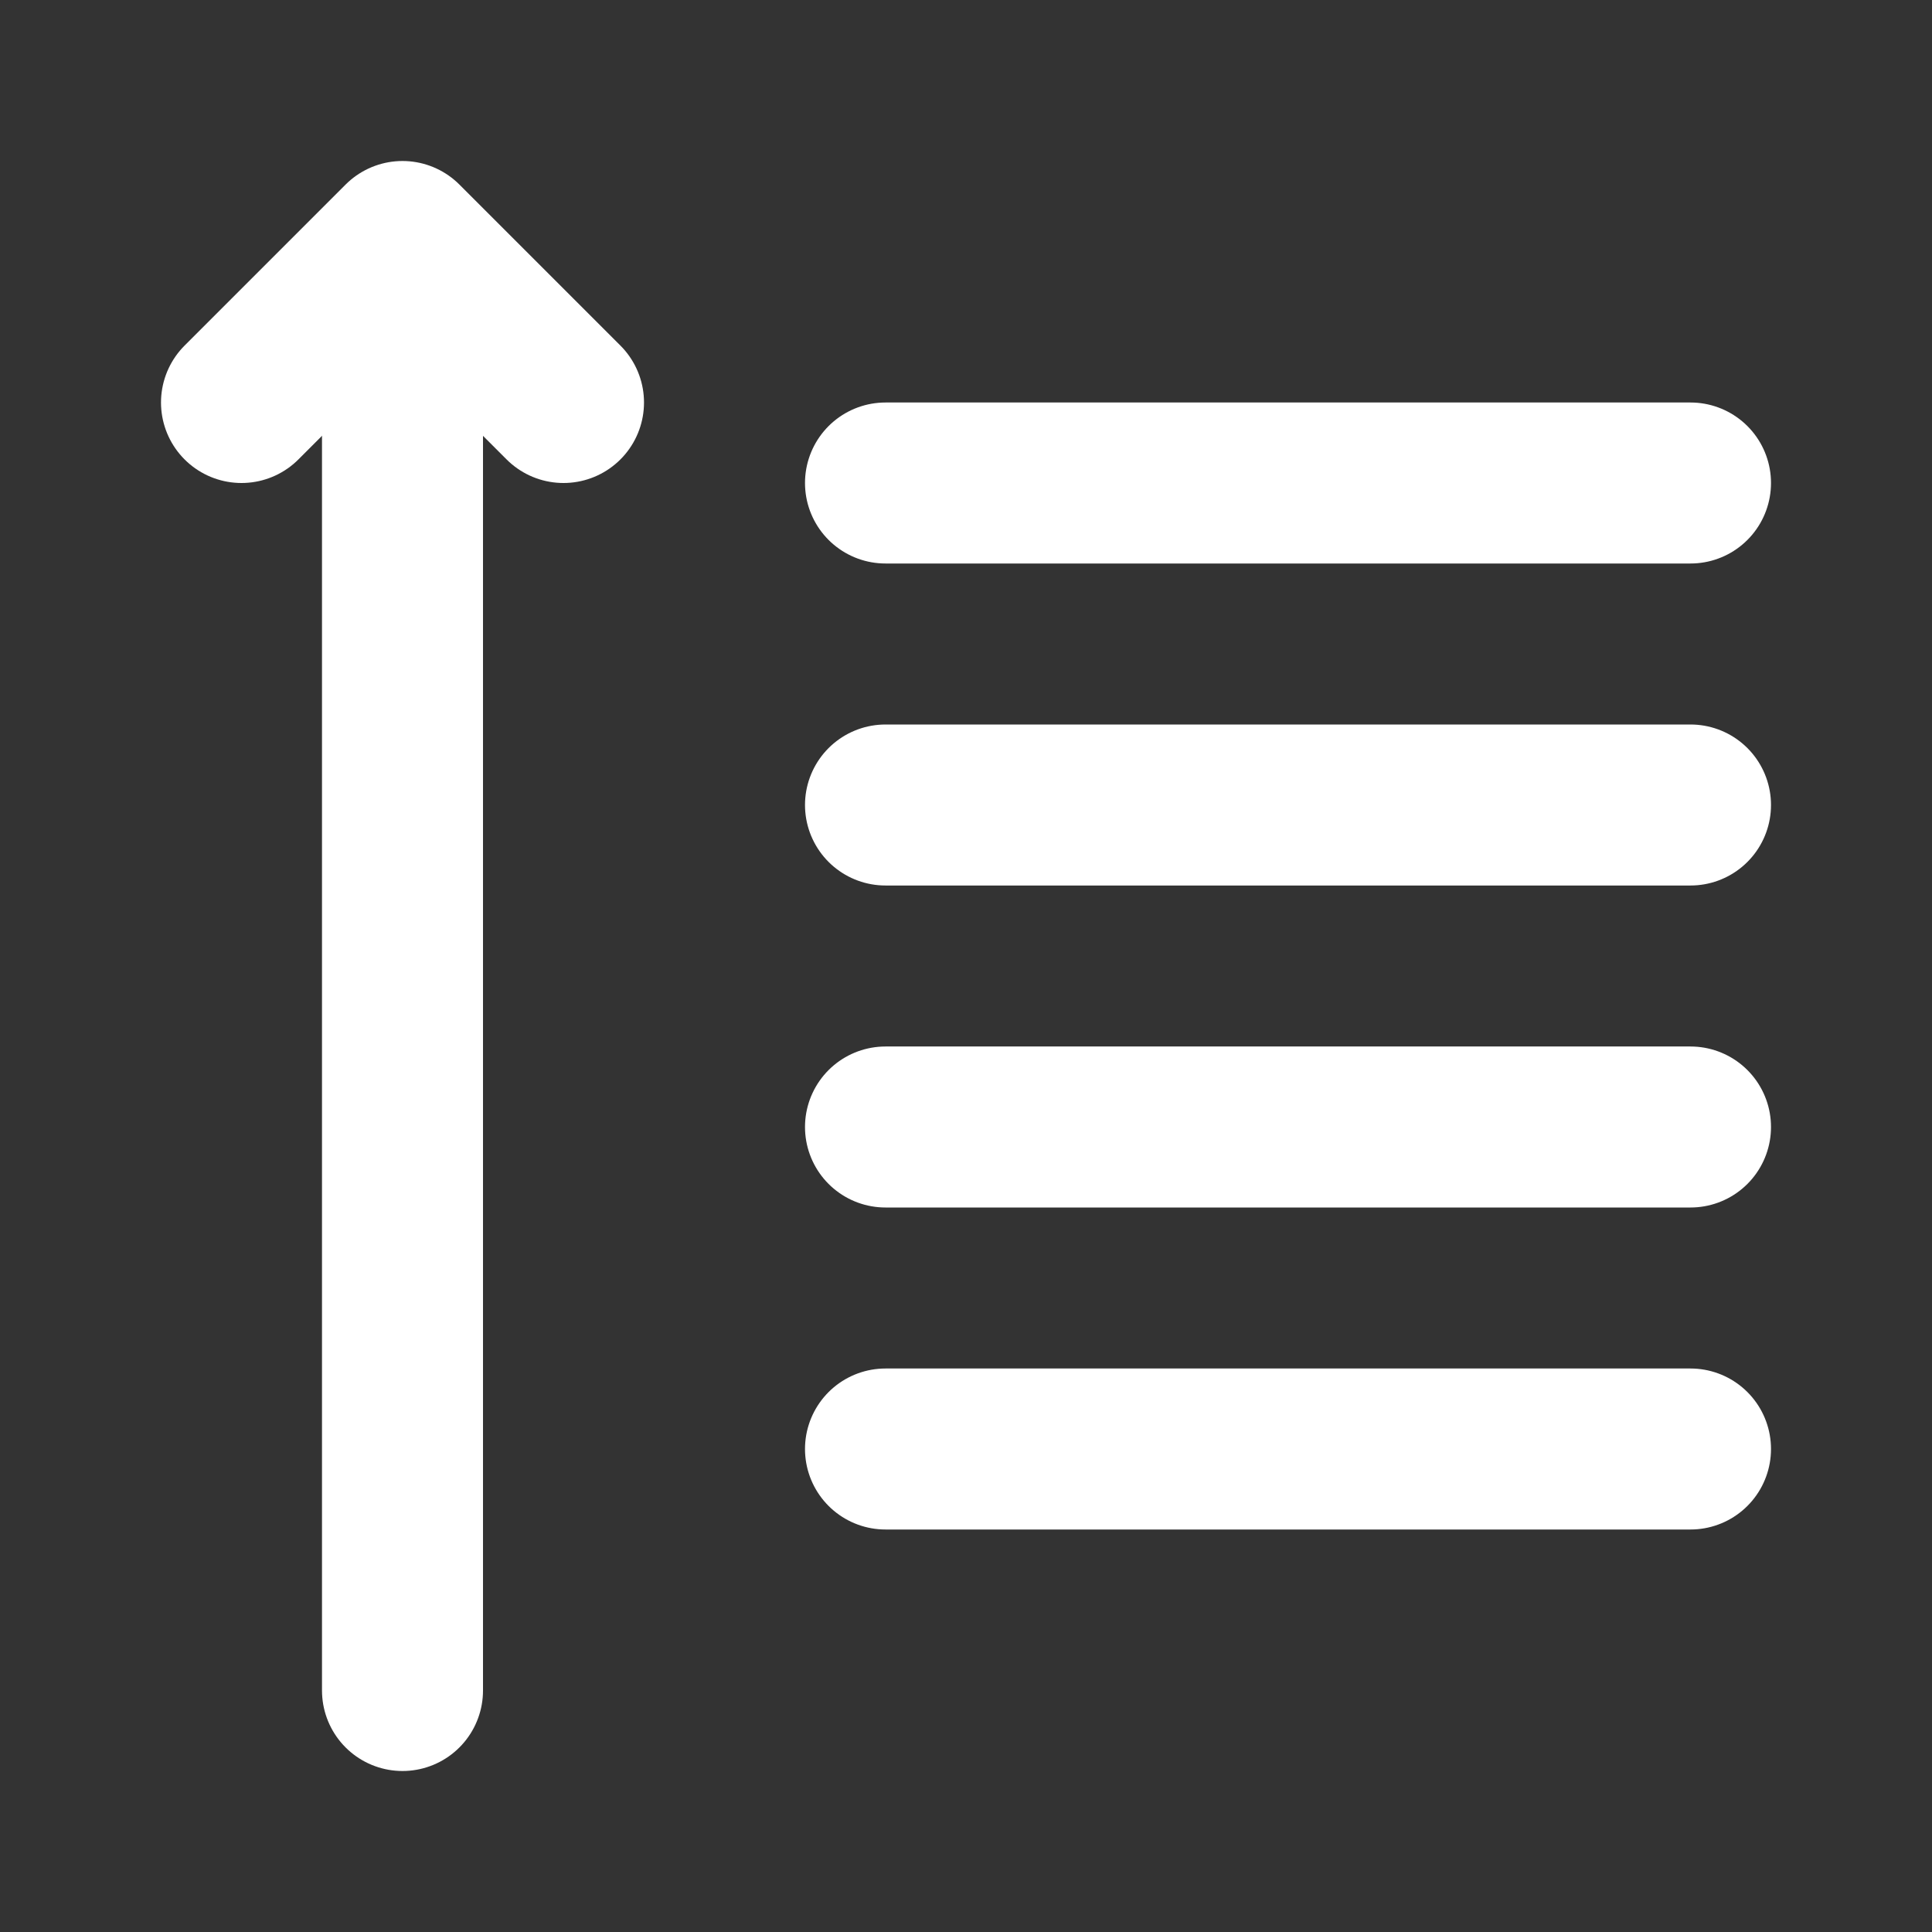 <svg width="24" height="24" viewBox="0 0 24 24" fill="none" xmlns="http://www.w3.org/2000/svg">
<rect x="0" y="0" width="24" height="24" fill="#333333" stroke="none"/>
<path d="M3 5L5 3L7 5" stroke="white" stroke-width="2" stroke-linecap="round" stroke-linejoin="round"/>
<path d="M5 21L5 4" stroke="white" stroke-width="2" stroke-linecap="round"/>
<path d="M11 10H21" stroke="white" stroke-width="2" stroke-linecap="round" stroke-linejoin="round"/>
<path d="M11 14H21" stroke="white" stroke-width="2" stroke-linecap="round" stroke-linejoin="round"/>
<path d="M11 18H21" stroke="white" stroke-width="2" stroke-linecap="round" stroke-linejoin="round"/>
<path d="M11 6H21" stroke="white" stroke-width="2" stroke-linecap="round" stroke-linejoin="round"/>
</svg>
